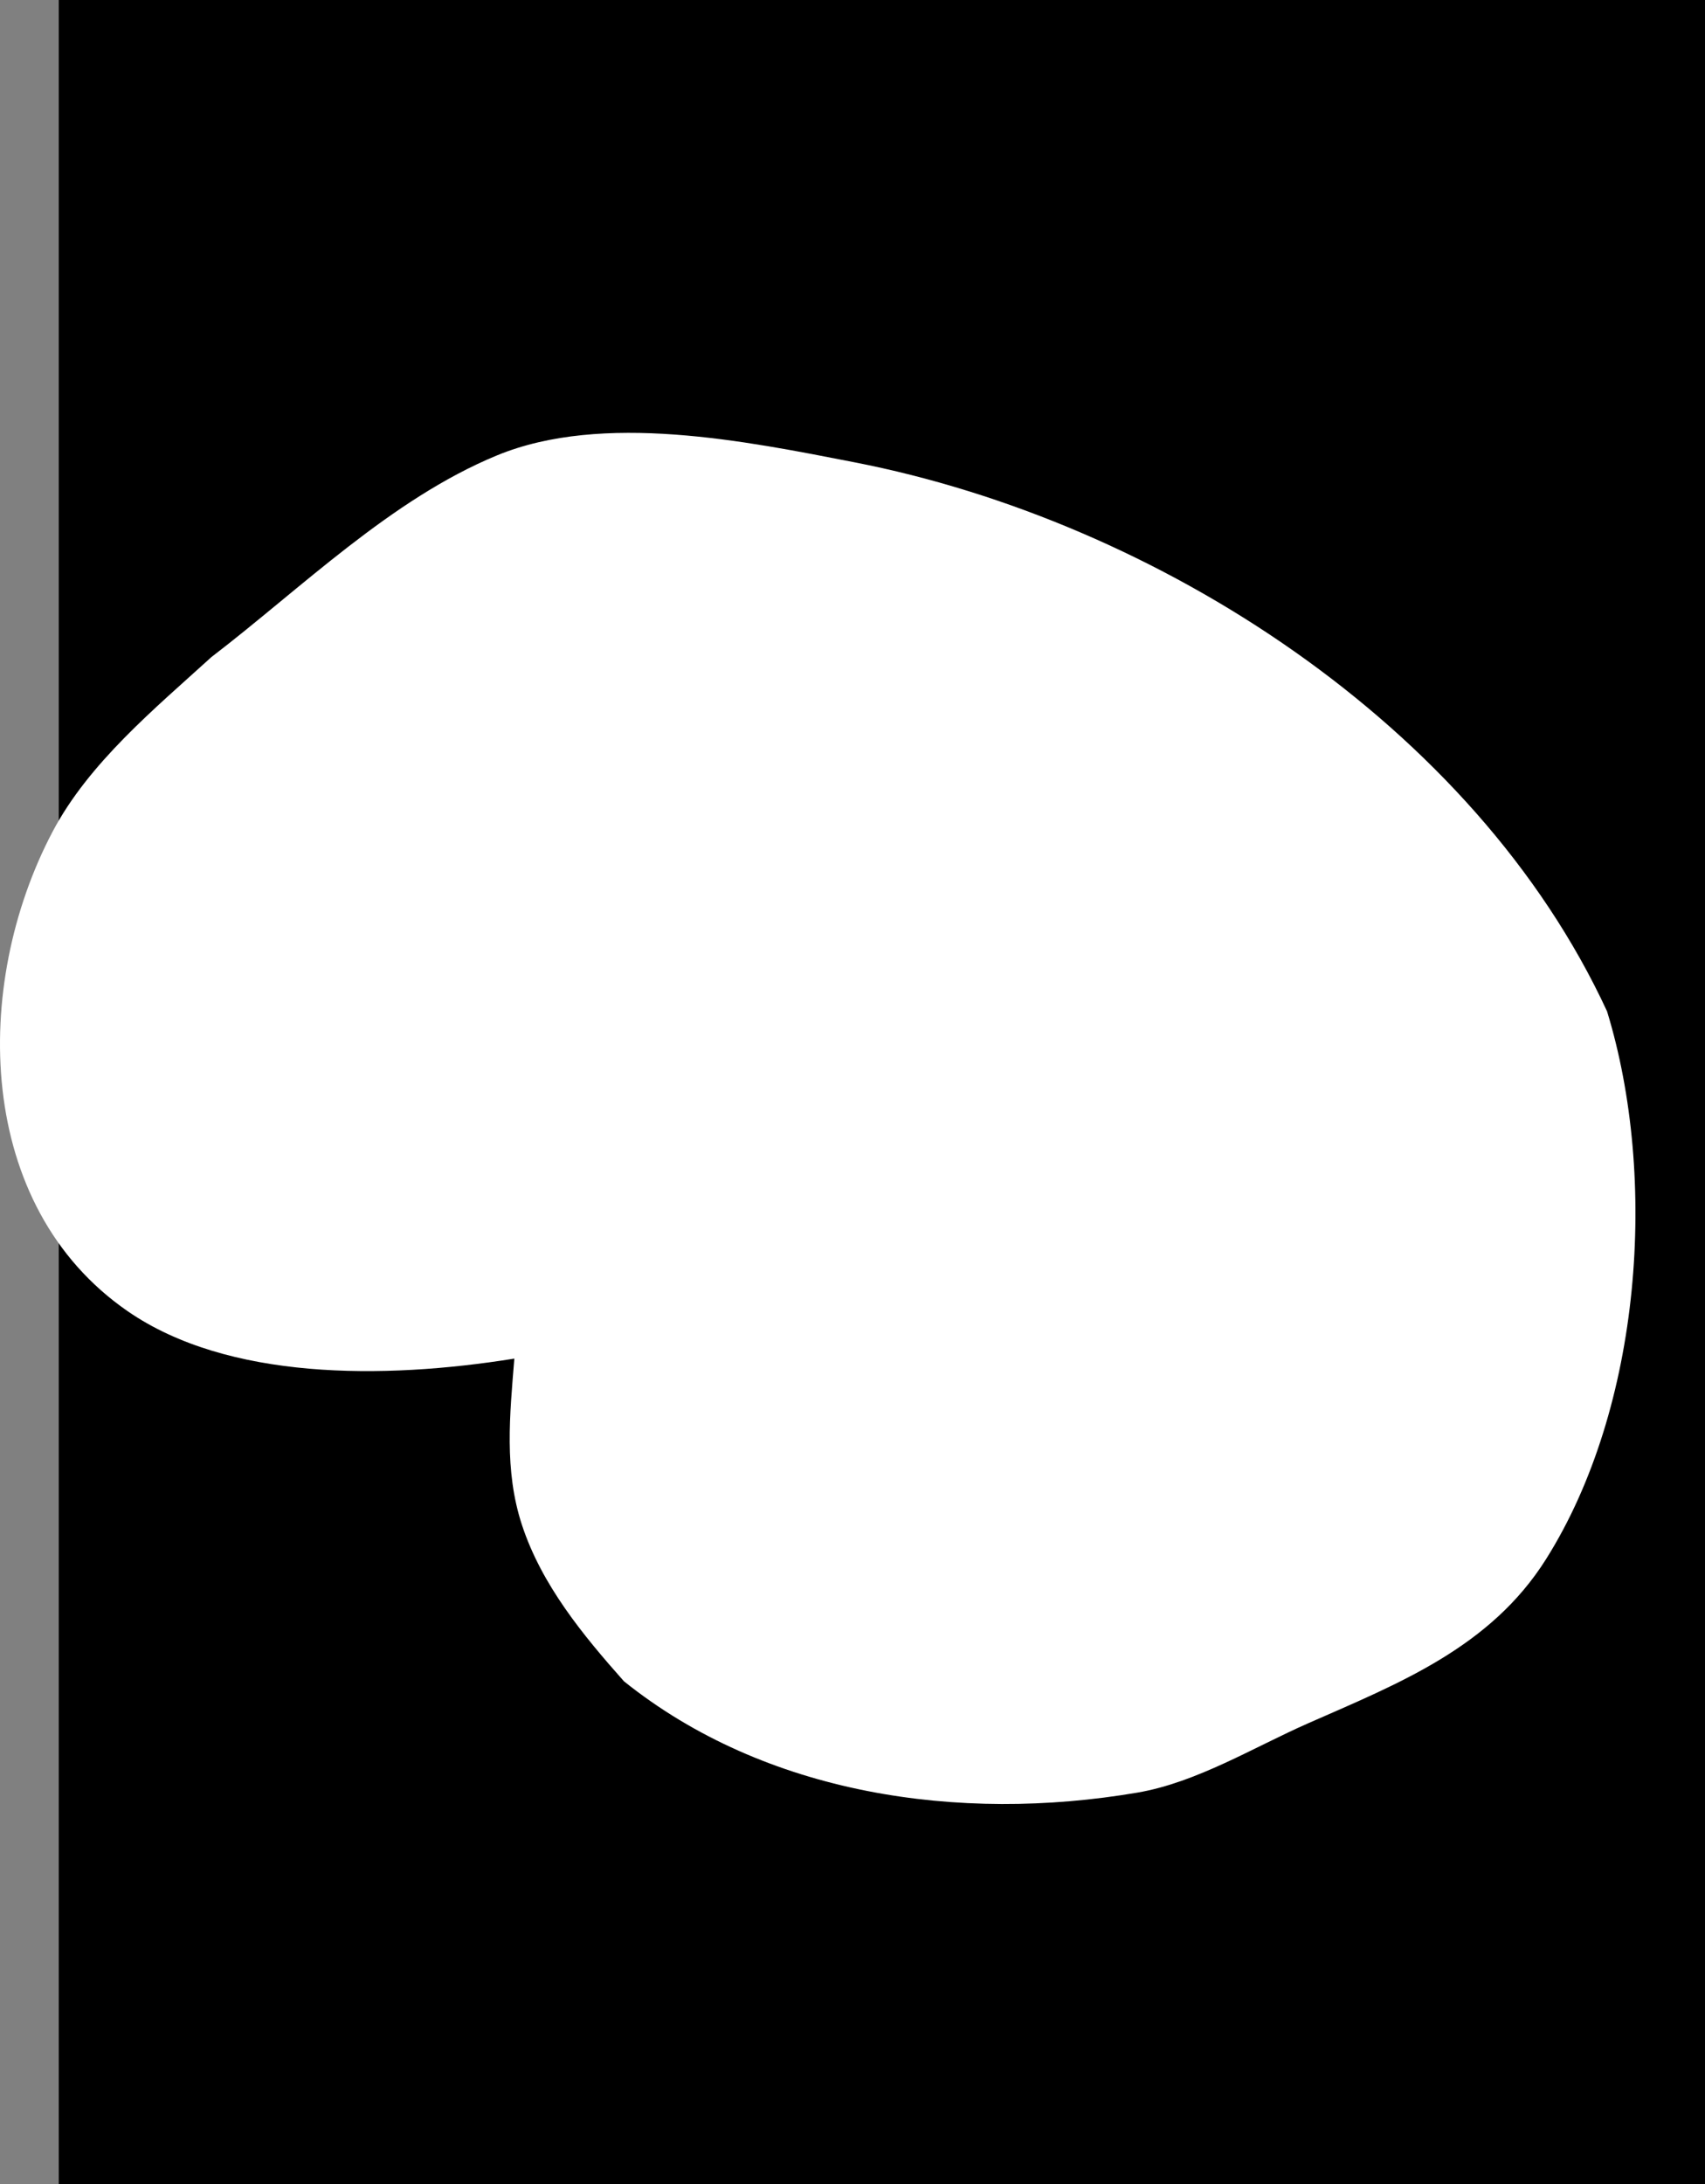 <svg version="1.1" xmlns="http://www.w3.org/2000/svg" xmlns:xlink="http://www.w3.org/1999/xlink" width="90.54" height="115.934" viewBox="0,0,90.54,115.934"><rect x="0" y="0" width="90.54" height="115.934" fill="#808080" stroke="none"/><g transform="translate(-194.662,-82.216)"><g data-paper-data="{&quot;isPaintingLayer&quot;:true}" fill-rule="nonzero" stroke="none" stroke-linecap="butt" stroke-linejoin="miter" stroke-miterlimit="10" stroke-dasharray="" stroke-dashoffset="0" style="mix-blend-mode: normal"><path d="M197.791,198.15v-115.934h87.411v115.934z" fill="#000000" stroke-width="0"/><path d="M259.231,158.061c-2.315,11.263 -14.21,15.859 -22.869,14.4c-4.976,-0.838 -8.93,-4.088 -13.566,-5.638c-7.439,-5 -17.332,-10.153 -17.481,-21.659v-2.721c0,0 0,-1.29 0.732,-2.128c-0.103,-5.123 -0.365,-10.695 0.896,-15.474c5.15,-19.515 26.78,-19.2 40.324,-14.602c4.816,1.692 8.051,5.317 12.13,8.545c4.848,3.836 9.461,8.304 13.921,12.867c2.541,2.599 5.854,7.577 3.627,12.129c-2.014,4.118 -5.038,3.264 -8.204,3.31c-2.972,0.043 -5.842,-0.405 -8.678,-1.029c0.009,4.018 -0.026,8.085 -0.832,12.002z" fill="#ffffff" stroke-width="0.5"/><path d="M197.791,198.15v-115.934h87.411v115.934z" fill="#000000" stroke-width="0"/><path d="M221.974,154.331c-6.993,1.123 -15.228,1.141 -20.526,-2.511c-8.113,-5.592 -8.293,-17.295 -3.998,-25.45c1.932,-3.668 5.448,-6.554 8.436,-9.274c4.76,-3.643 9.533,-8.382 15.158,-10.704c5.624,-2.321 13.255,-0.755 18.983,0.361c16.075,3.131 32.939,13.946 39.974,29.146c2.712,8.845 1.843,21.004 -3.238,29.074c-2.961,4.703 -7.835,6.604 -12.633,8.715c-2.89,1.271 -5.918,3.143 -9.067,3.68c-9.489,1.617 -19.76,0.109 -27.268,-5.909c-2.174,-2.448 -4.368,-5.11 -5.415,-8.295c-0.956,-2.907 -0.645,-5.866 -0.405,-8.833z" fill="#ffffff" stroke-width="0.5"/></g></g></svg>